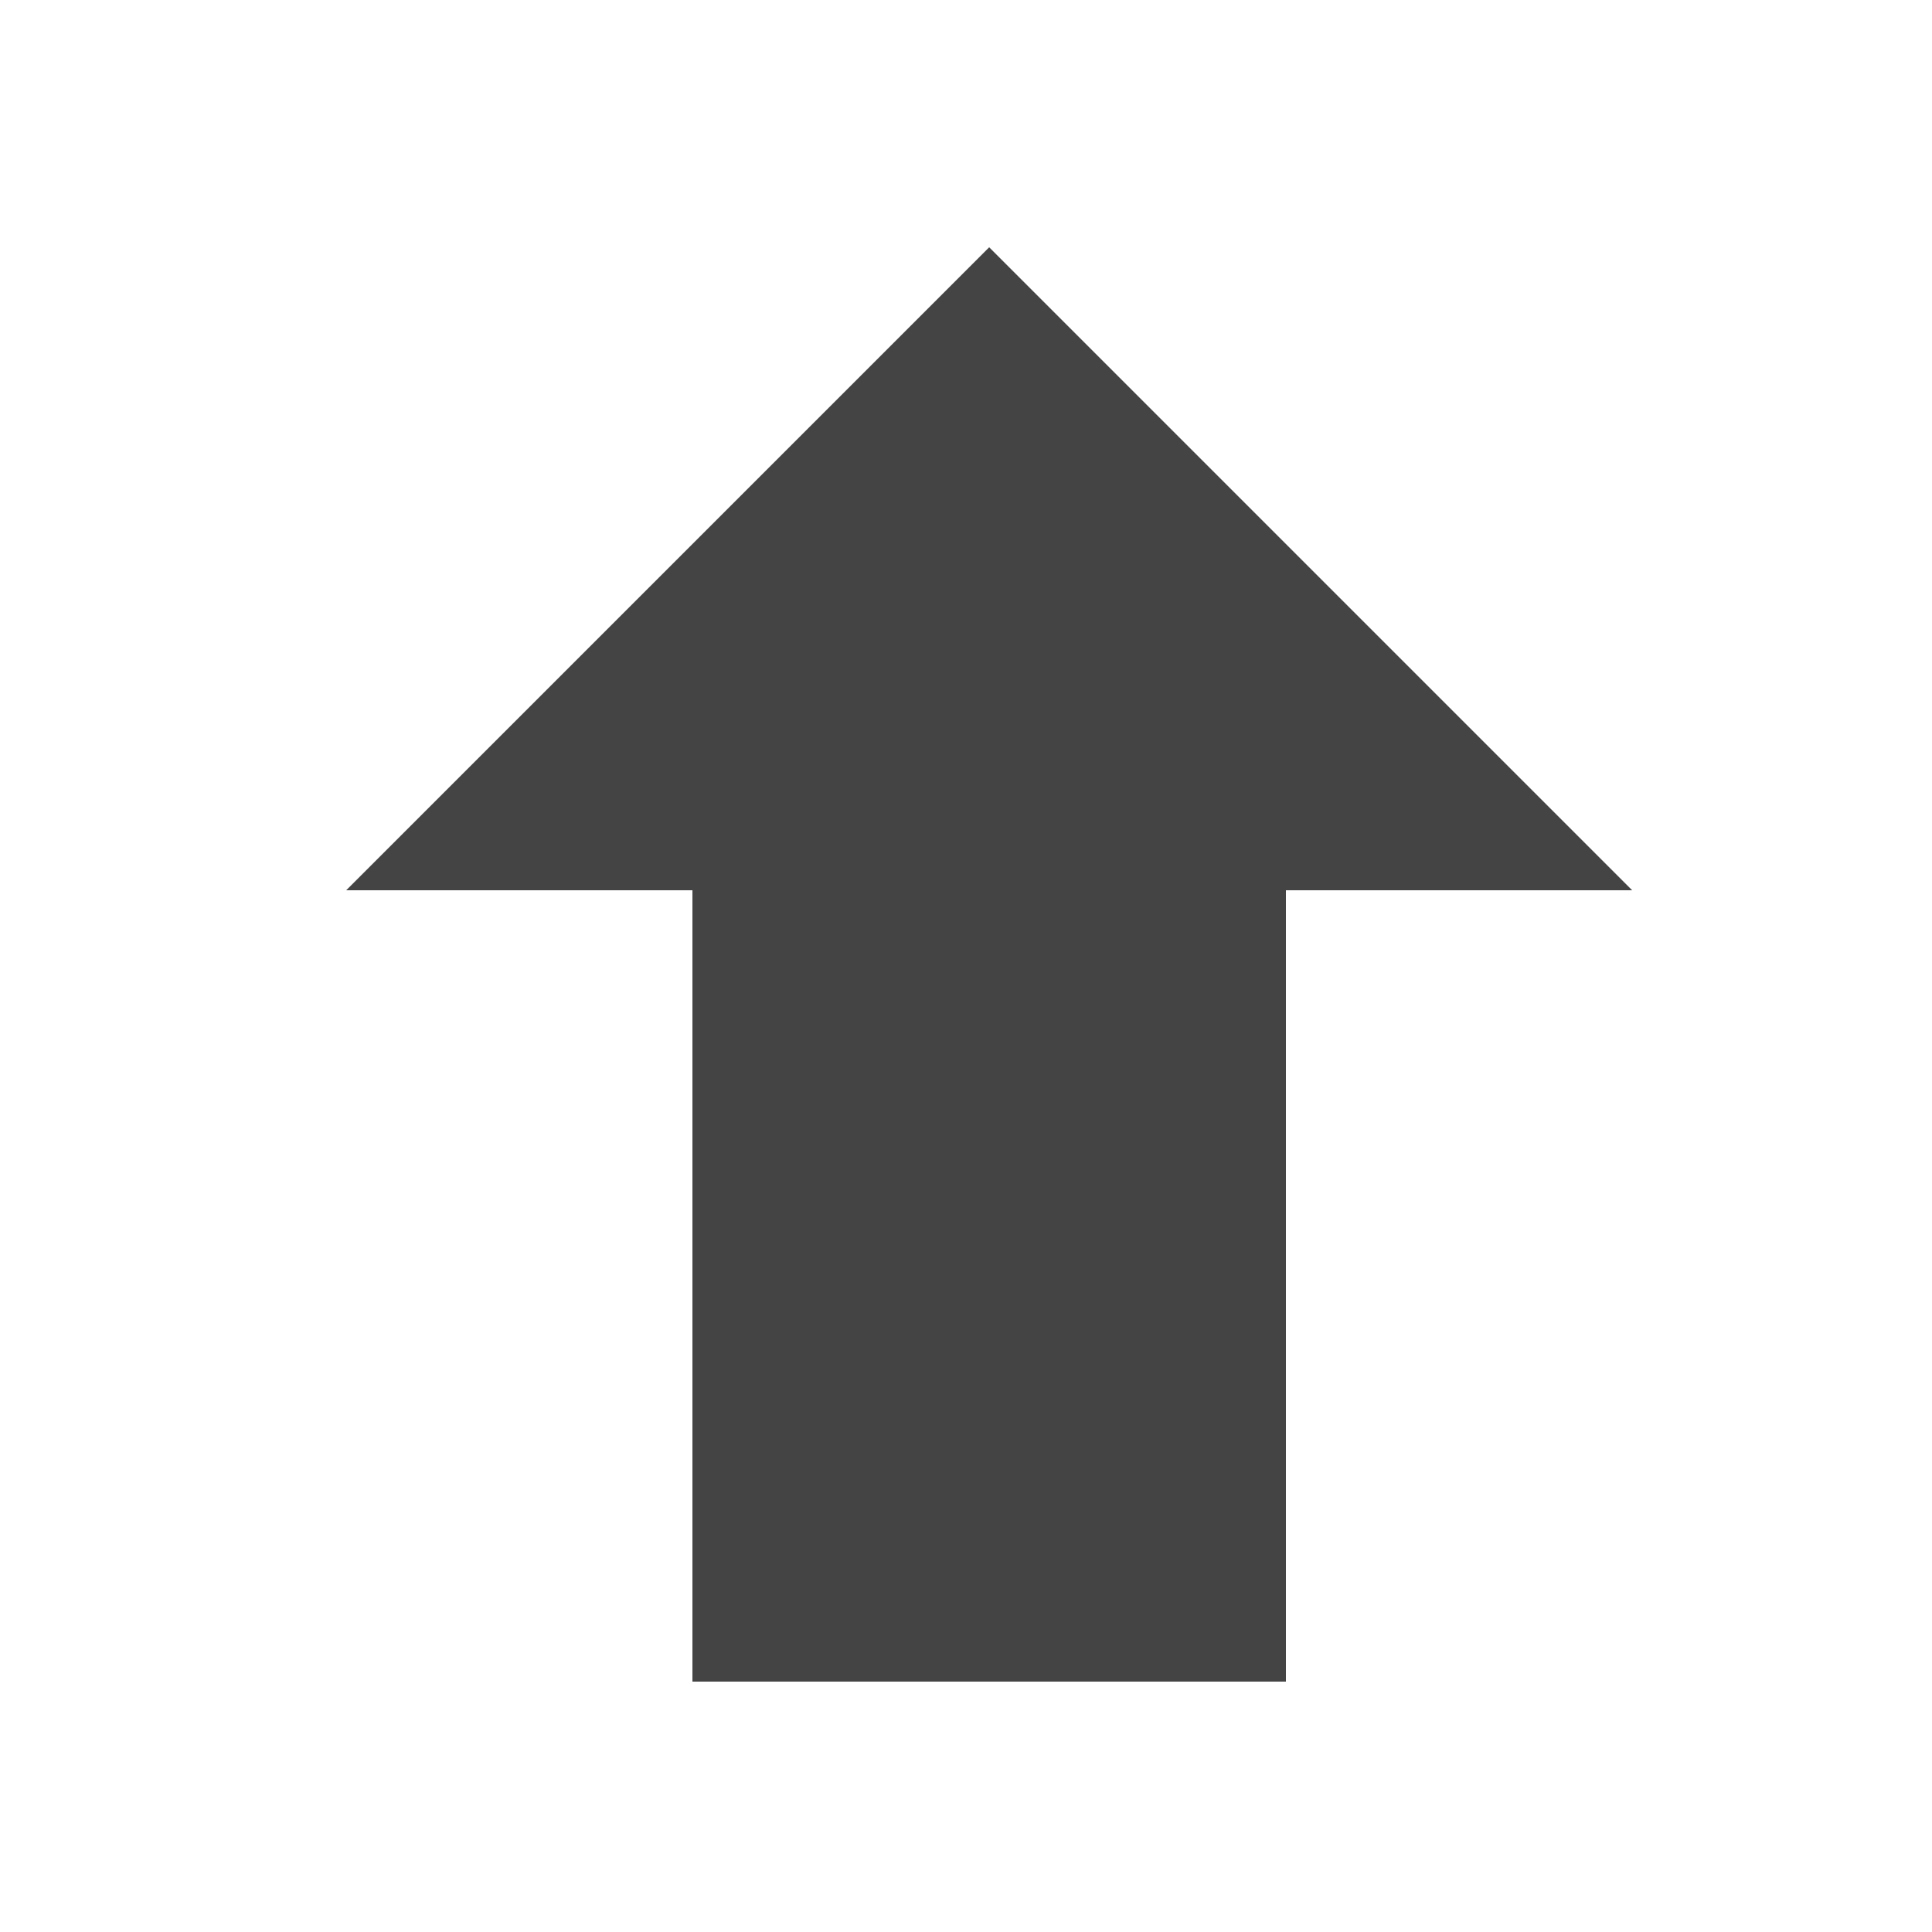 <?xml version="1.0" encoding="utf-8"?><!DOCTYPE svg PUBLIC "-//W3C//DTD SVG 1.1//EN" "http://www.w3.org/Graphics/SVG/1.1/DTD/svg11.dtd"><svg version="1.1" xmlns="http://www.w3.org/2000/svg" xmlns:xlink="http://www.w3.org/1999/xlink" width="20" height="20" viewBox="0 0 20 20" data-tags="arrow-up"><g fill="#444" transform="scale(0.02 0.02)"><path d="M512 128l332.8 332.8h-179.2v409.6h-307.2v-409.6h-179.2l332.8-332.8z" /></g></svg>